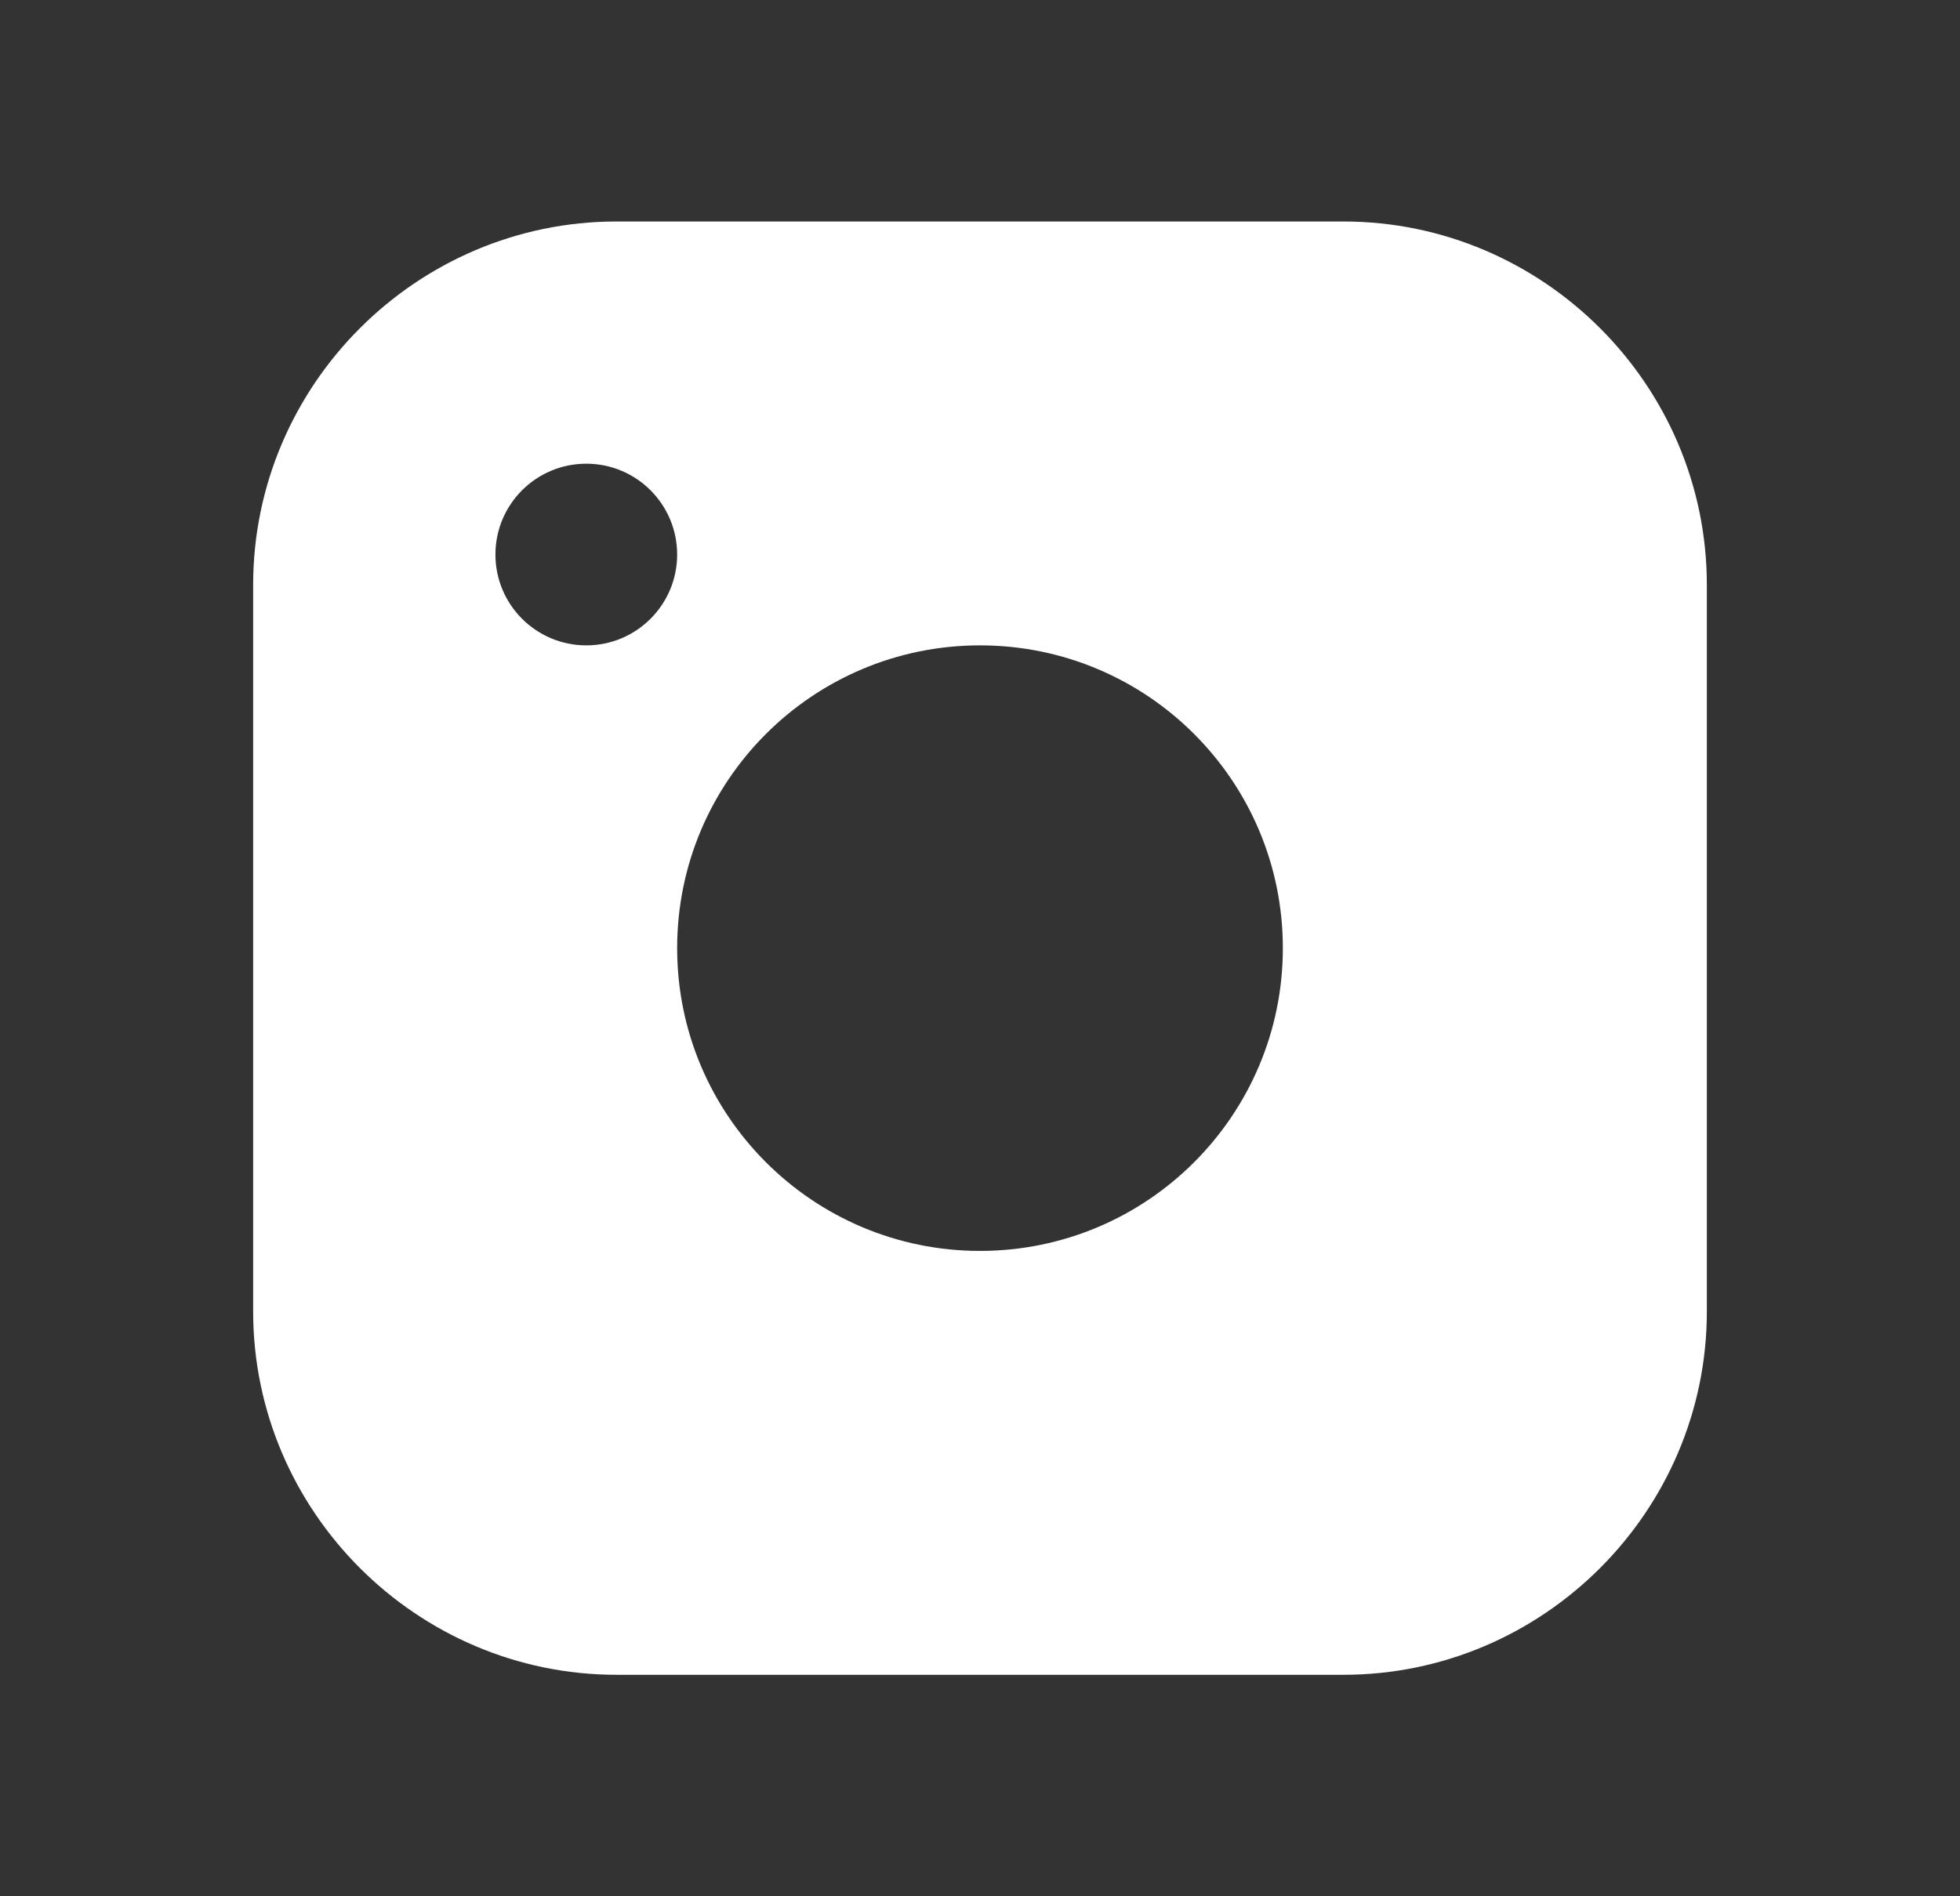 <svg xmlns="http://www.w3.org/2000/svg" width="31" height="30" viewBox="0 0 31 30" fill="none">
    <rect x="0" y="0" width="31" height="30" fill="#333333" stroke="none"/>
    <path d="M9.752 3.504H21.248C24.409 3.504 26.996 6.09 26.996 9.252V20.748C26.996 23.909 24.409 26.496 21.248 26.496H9.752C6.591 26.496 4.004 23.909 4.004 20.748V9.252C4.004 6.09 6.591 3.504 9.752 3.504ZM15.5 19.79C18.146 19.79 20.29 17.644 20.29 15C20.29 12.354 18.146 10.21 15.5 10.21C12.855 10.21 10.71 12.354 10.71 15C10.71 17.644 12.855 19.79 15.5 19.79ZM9.273 10.21C10.067 10.21 10.71 9.566 10.71 8.773C10.71 7.979 10.067 7.336 9.273 7.336C8.479 7.336 7.836 7.979 7.836 8.773C7.836 9.566 8.479 10.21 9.273 10.21Z" fill="white"/>
  </svg>